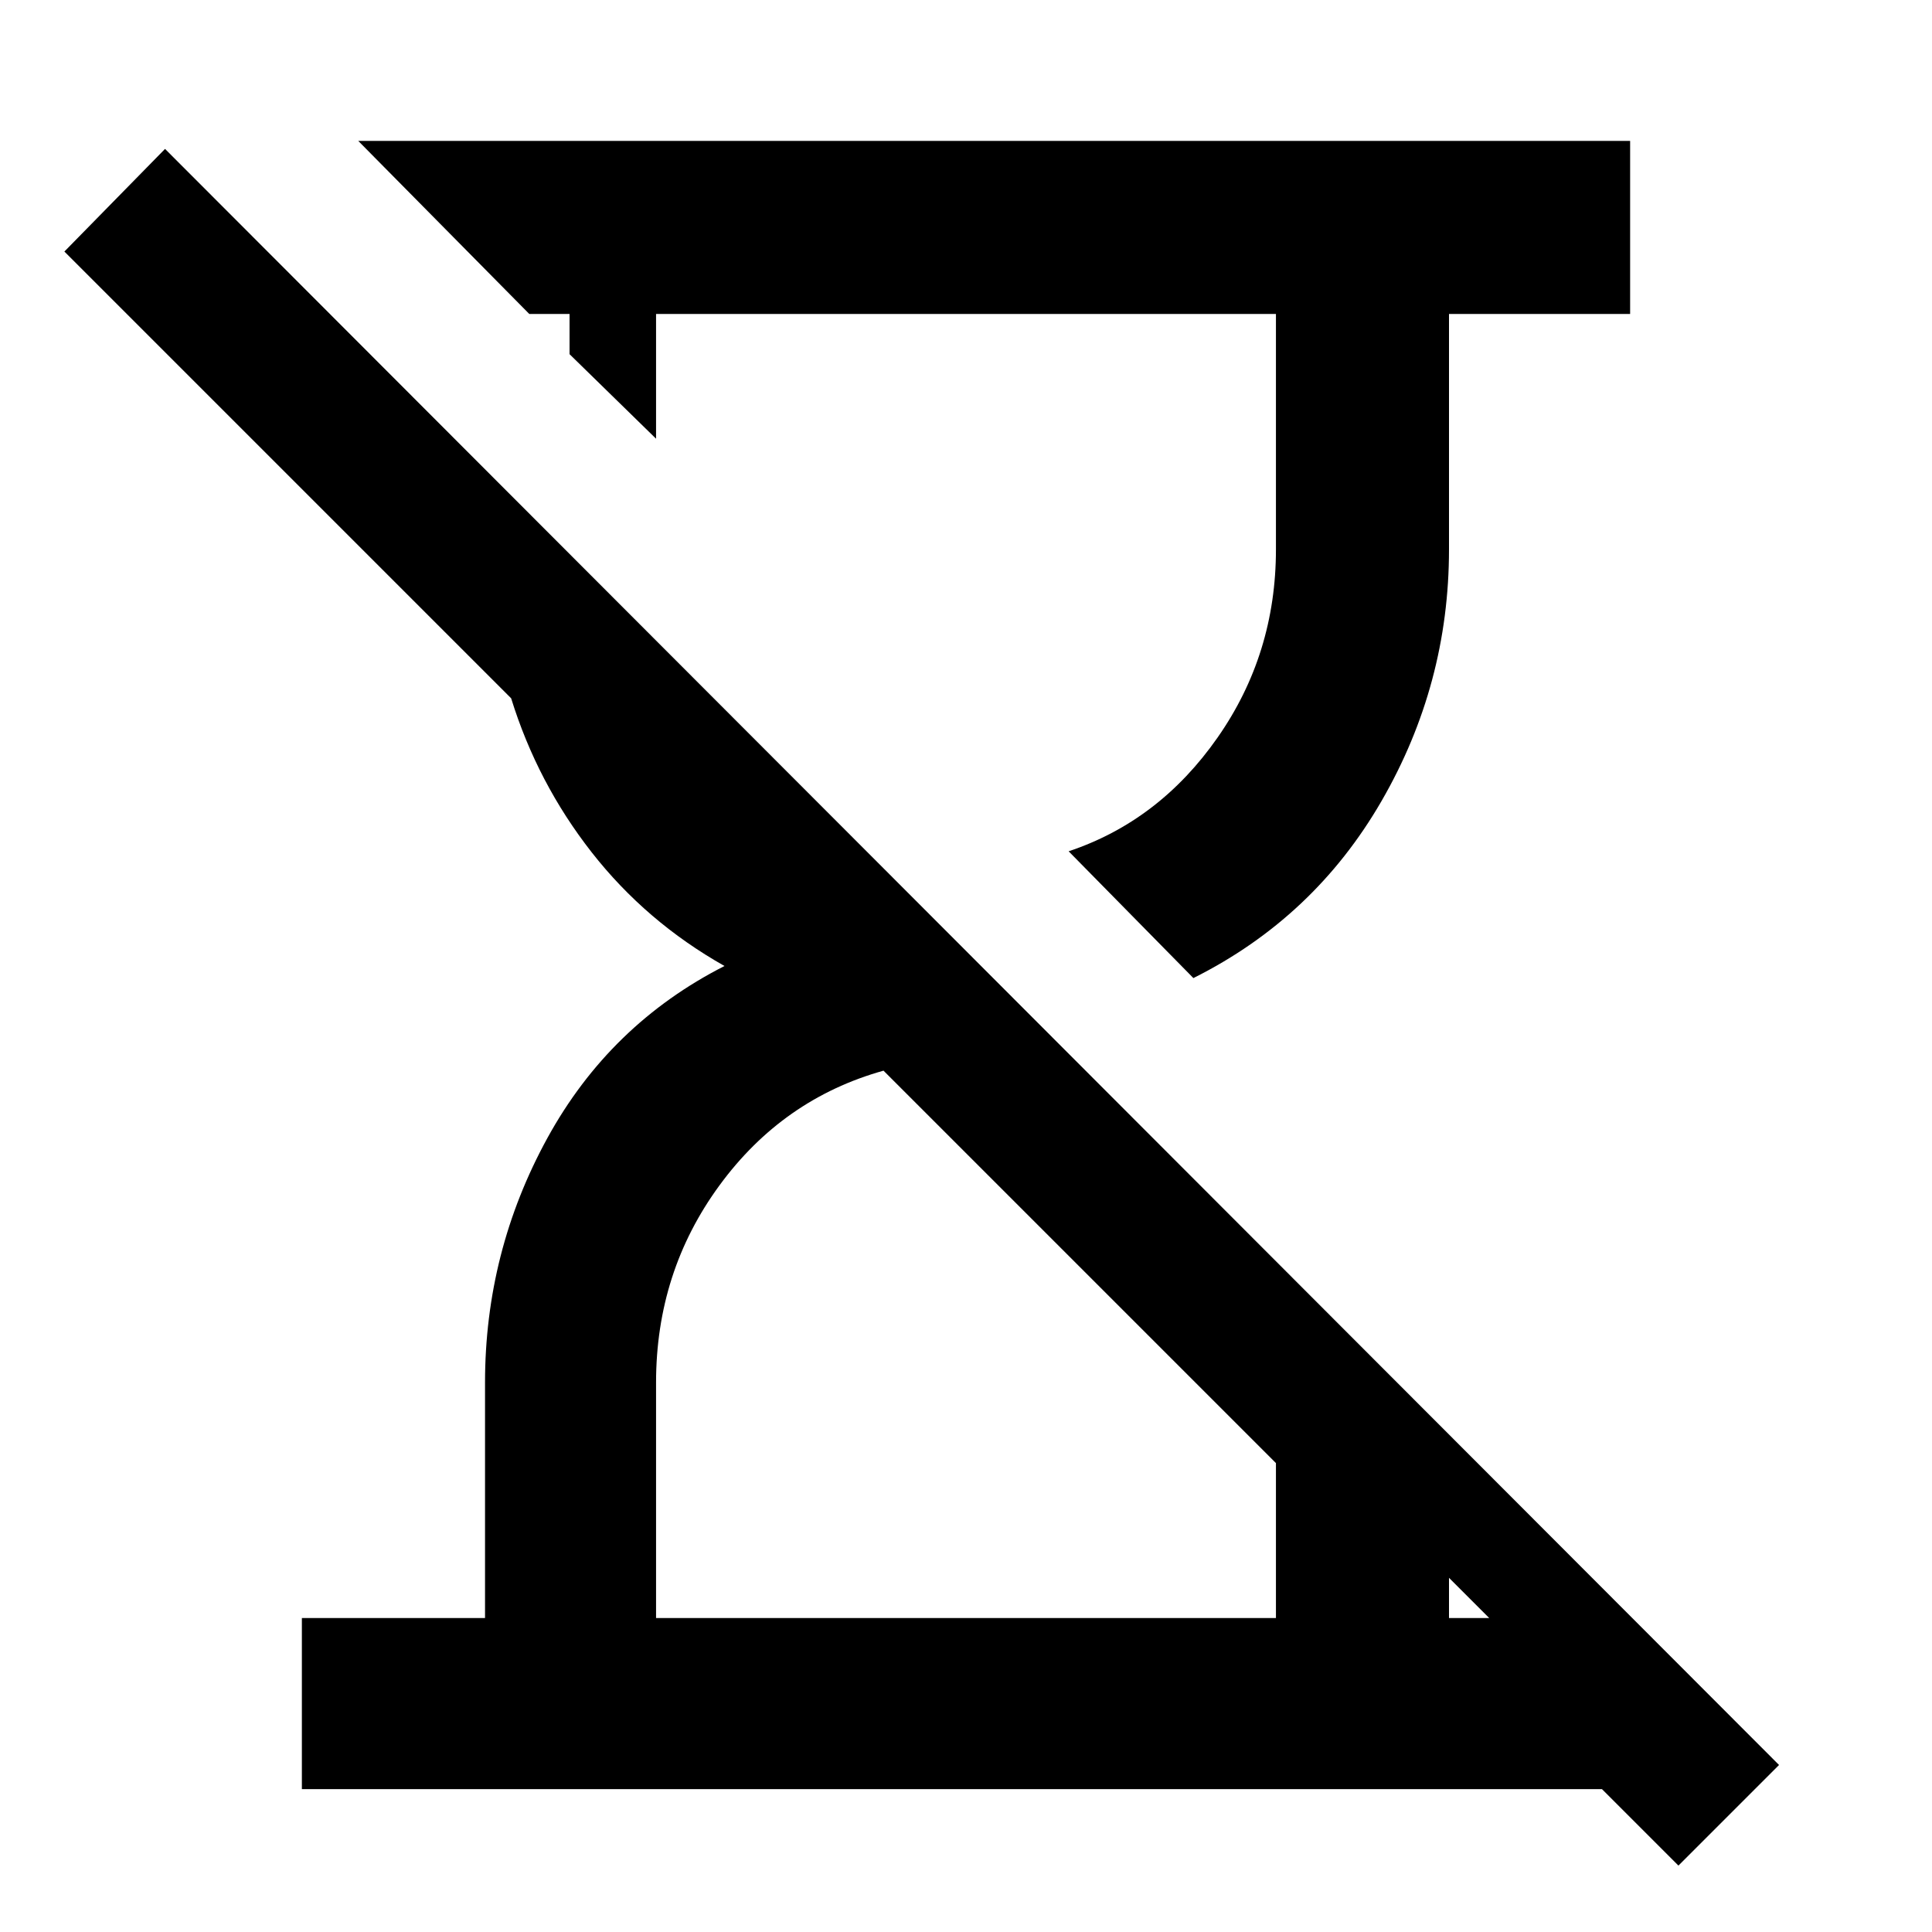 <svg xmlns="http://www.w3.org/2000/svg" height="40" width="40"><path d="m34.75 38.625-1.583-1.583H6.25V33.5h3.792v-4.875q0-2.708 1.291-5.063Q12.625 21.208 15 20q-1.625-.917-2.75-2.354-1.125-1.438-1.667-3.188l-9.25-9.25 2.084-2.125 33.416 33.459ZM24.708 20.25l-2.583-2.625Q24 17 25.208 15.271q1.209-1.729 1.209-3.896V6.5H13.583v2.583l-1.791-1.75V6.5h-.834L7.417 2.917H33.75V6.5H30v4.875q0 2.792-1.396 5.208Q27.208 19 24.708 20.25ZM13.583 33.5h12.834v-3.208l-8.125-8.125q-2.084.583-3.396 2.375-1.313 1.791-1.313 4.083ZM30 33.5h.833L30 32.667Z"/></svg>
